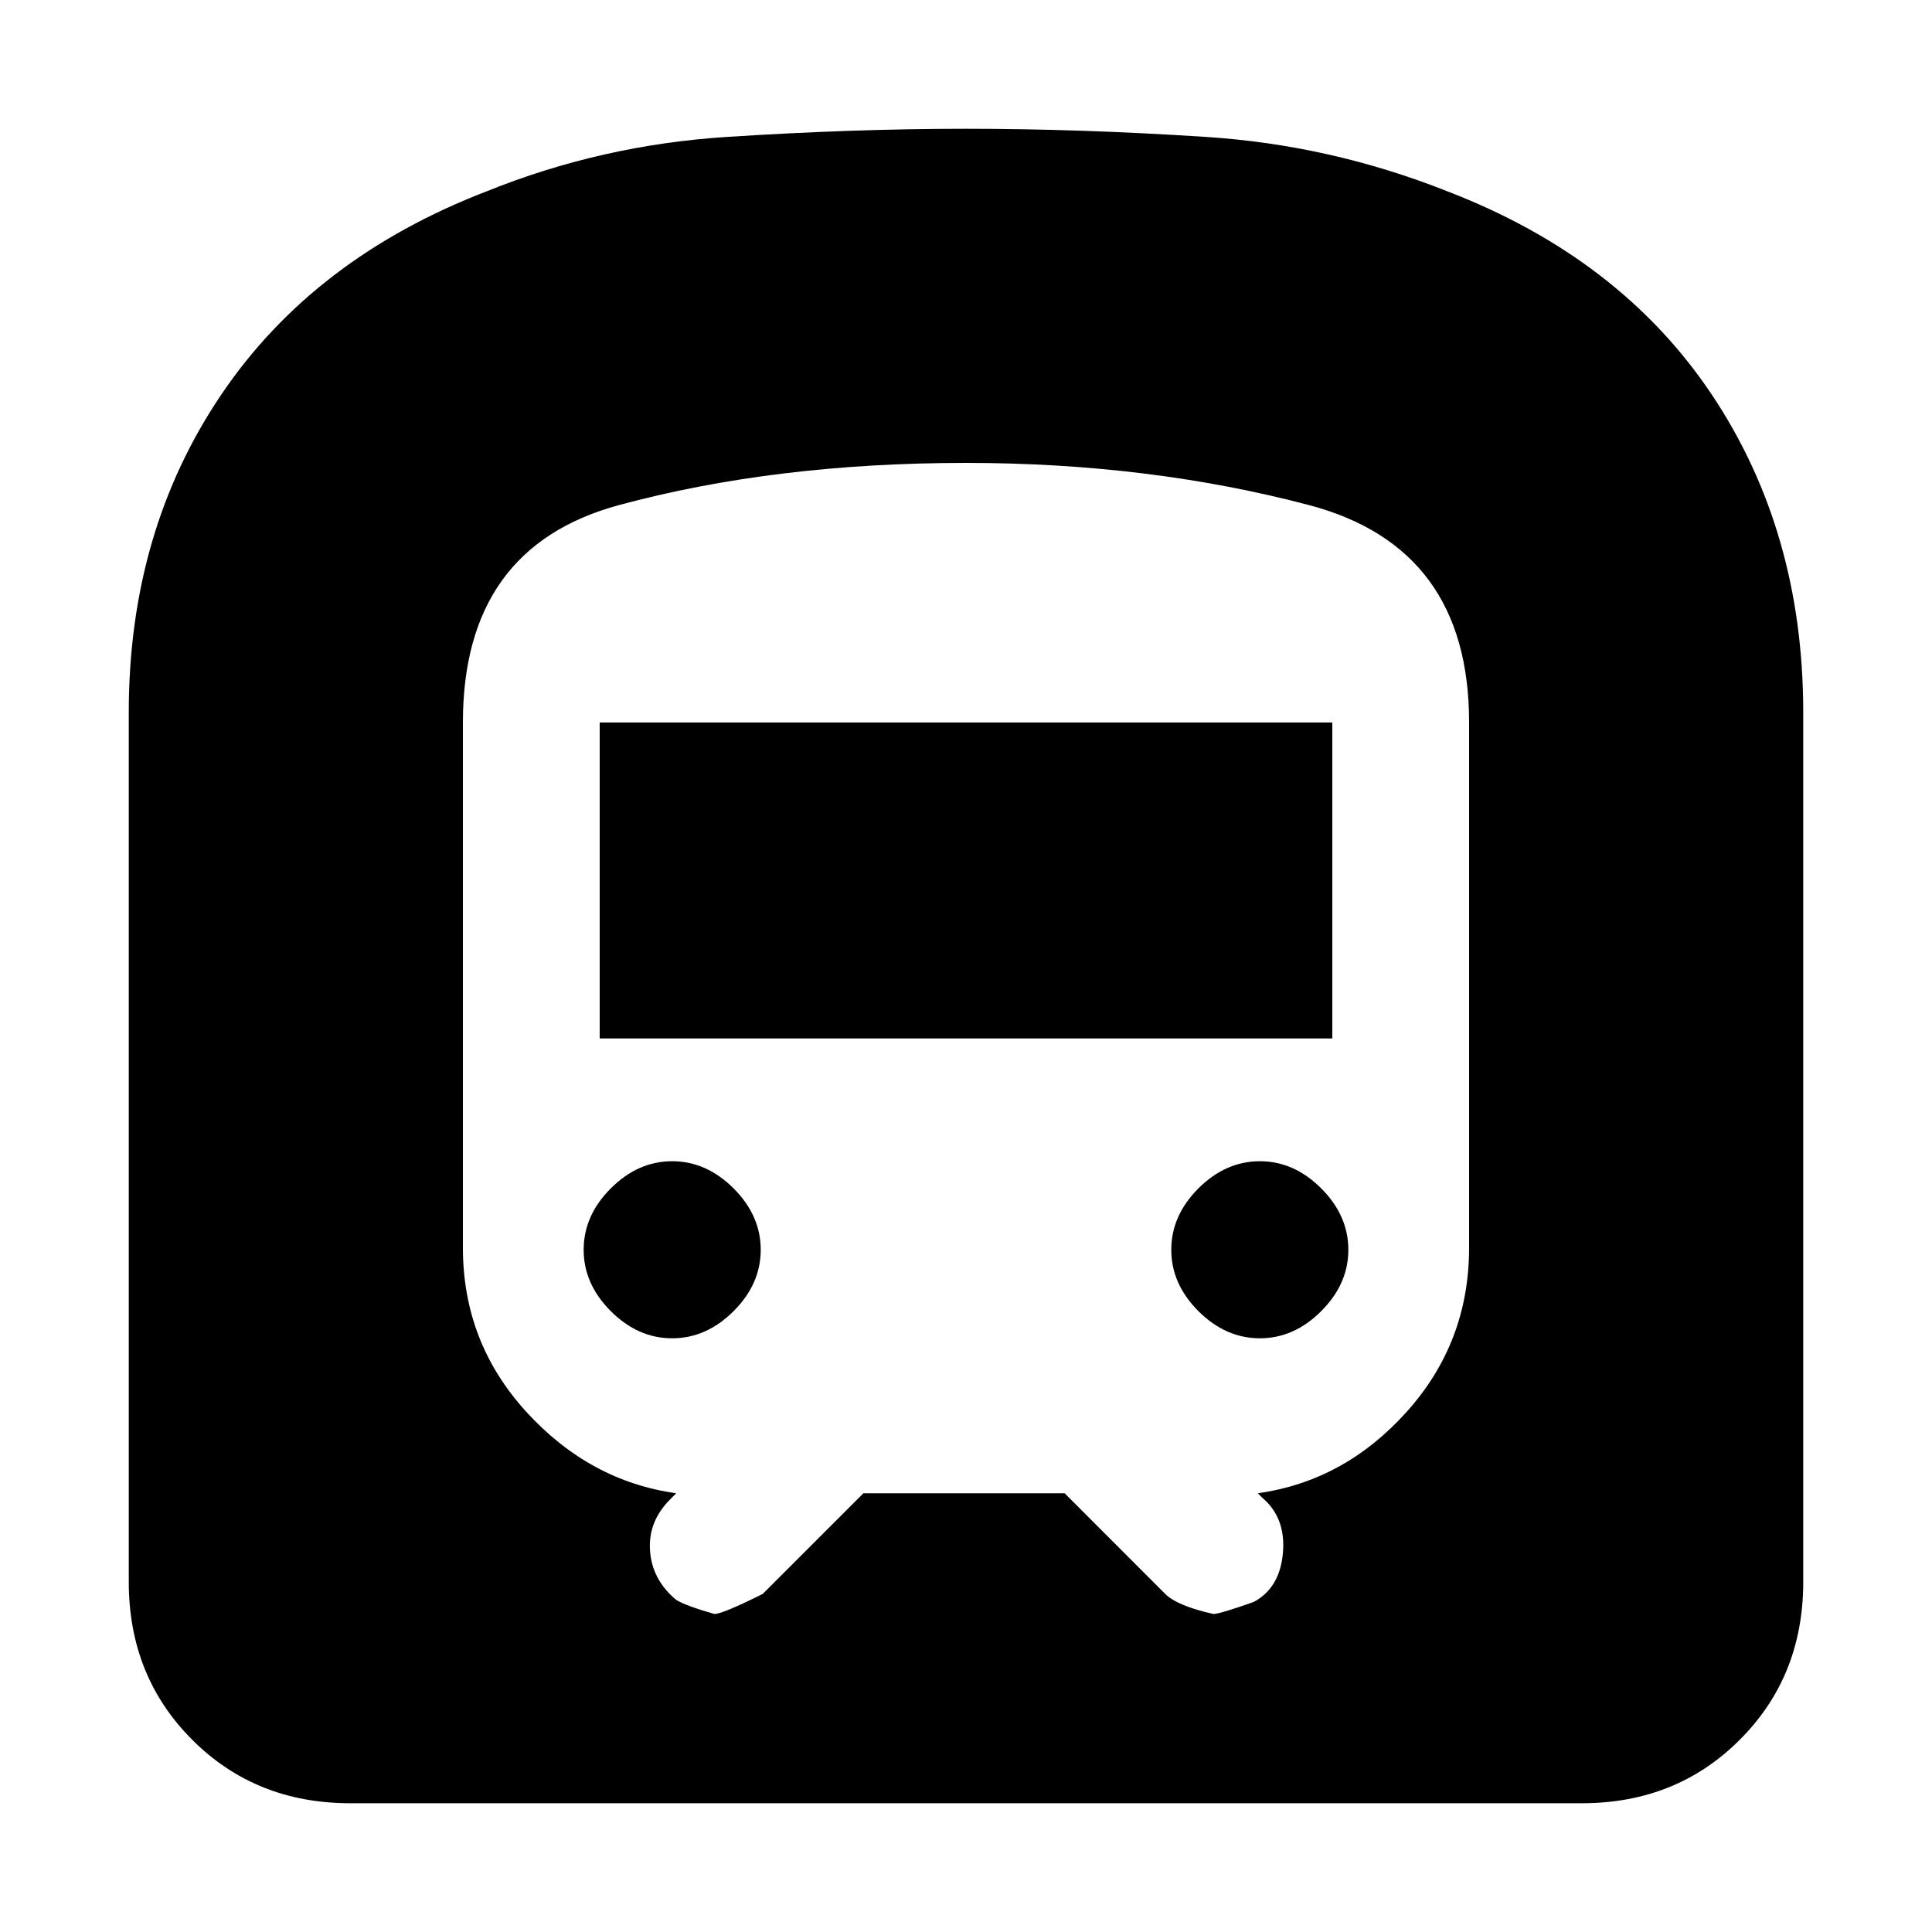 <svg xmlns="http://www.w3.org/2000/svg" height="20" width="20"><path d="M3.625 18.667q-.979 0-1.635-.657-.657-.656-.657-1.635v-9q0-1.875.959-3.292.958-1.416 2.75-2.104 1.187-.479 2.489-.562Q8.833 1.333 10 1.333q1.188 0 2.479.084 1.292.083 2.5.562 1.792.688 2.74 2.104.948 1.417.948 3.292v9q0 .979-.657 1.635-.656.657-1.635.657Zm2.583-7.917h7.584V7.479H6.208Zm6.834 3.104q.354 0 .635-.281t.281-.635q0-.355-.281-.636t-.635-.281q-.354 0-.636.281-.281.281-.281.636 0 .354.281.635.282.281.636.281Zm-6.084 0q.354 0 .636-.281.281-.281.281-.635 0-.355-.281-.636-.282-.281-.636-.281-.354 0-.635.281t-.281.636q0 .354.281.635t.635.281Zm.438 2.854q.083 0 .5-.208l1.042-1.042h2.083l1.041 1.042q.126.125.5.208.063 0 .417-.125.271-.145.302-.51.031-.365-.219-.573l-.041-.042q.896-.125 1.541-.843.646-.719.646-1.698V7.479q0-1.812-1.656-2.25-1.656-.437-3.552-.437-1.979 0-3.594.437-1.614.438-1.614 2.25v5.438q0 .979.656 1.698.656.718 1.552.843l-.062.063q-.23.229-.209.531.021.302.271.51.104.063.396.146Z"/></svg>